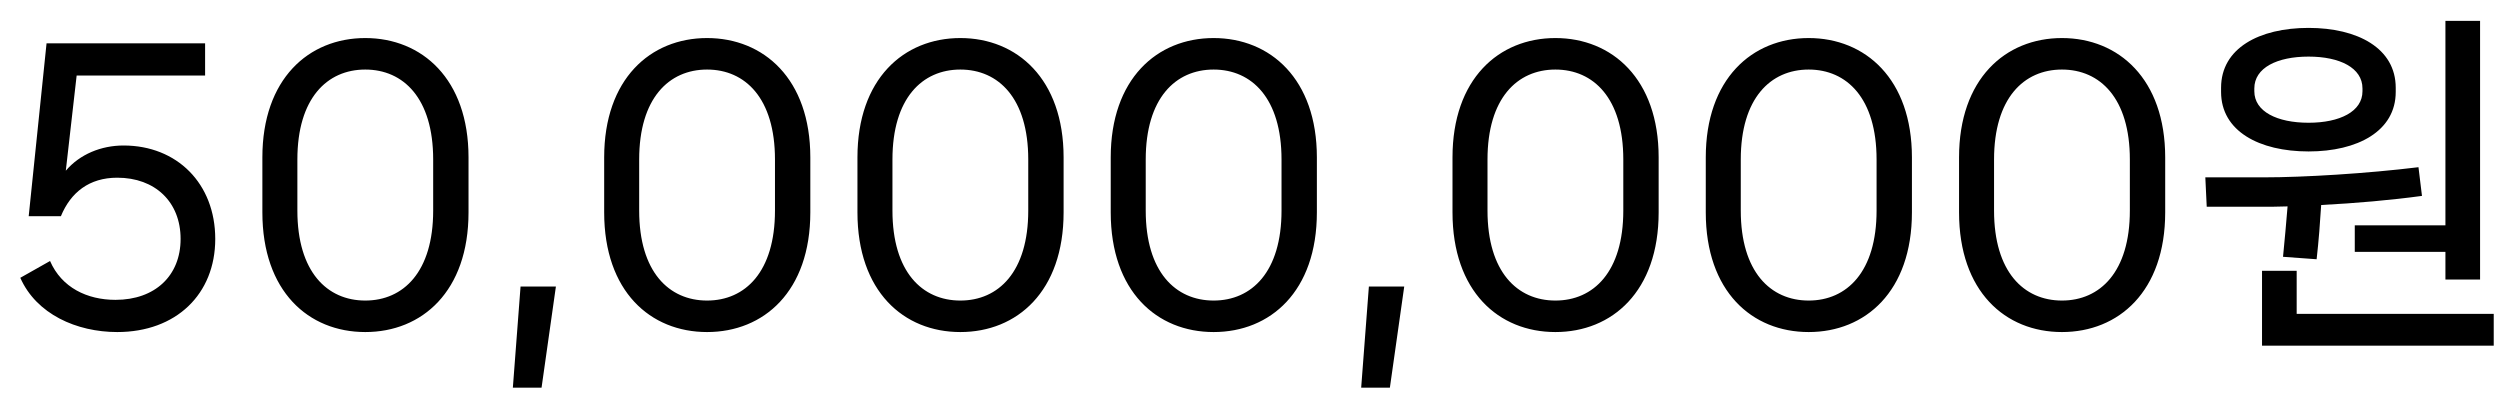 <svg width="100" height="16" viewBox="0 0 100 16" fill="none" xmlns="http://www.w3.org/2000/svg">
<path d="M4.942 5.82C4.046 5.82 3.192 6.17 2.632 6.828L3.066 3.02H8.204V1.732H1.862L1.148 8.648H2.436C2.828 7.696 3.57 7.108 4.69 7.108C6.202 7.108 7.224 8.074 7.224 9.558C7.224 11.028 6.202 11.994 4.62 11.994C3.486 11.994 2.464 11.504 2.002 10.44L0.812 11.112C1.456 12.568 3.066 13.282 4.69 13.282C7.042 13.282 8.61 11.77 8.61 9.558C8.61 7.346 7.084 5.82 4.942 5.82ZM14.611 13.282C16.879 13.282 18.741 11.658 18.741 8.494V6.296C18.741 3.16 16.879 1.522 14.611 1.522C12.343 1.522 10.495 3.16 10.495 6.296V8.494C10.495 11.658 12.343 13.282 14.611 13.282ZM14.611 12.022C13.085 12.022 11.895 10.874 11.895 8.424V6.38C11.895 3.93 13.085 2.782 14.611 2.782C16.137 2.782 17.327 3.93 17.327 6.38V8.424C17.327 10.874 16.137 12.022 14.611 12.022ZM21.662 15.508L22.236 11.462H20.822L20.514 15.508H21.662ZM28.283 13.282C30.551 13.282 32.413 11.658 32.413 8.494V6.296C32.413 3.16 30.551 1.522 28.283 1.522C26.015 1.522 24.167 3.16 24.167 6.296V8.494C24.167 11.658 26.015 13.282 28.283 13.282ZM28.283 12.022C26.757 12.022 25.567 10.874 25.567 8.424V6.38C25.567 3.93 26.757 2.782 28.283 2.782C29.809 2.782 30.999 3.93 30.999 6.38V8.424C30.999 10.874 29.809 12.022 28.283 12.022ZM38.414 13.282C40.682 13.282 42.544 11.658 42.544 8.494V6.296C42.544 3.16 40.682 1.522 38.414 1.522C36.146 1.522 34.298 3.16 34.298 6.296V8.494C34.298 11.658 36.146 13.282 38.414 13.282ZM38.414 12.022C36.888 12.022 35.698 10.874 35.698 8.424V6.38C35.698 3.93 36.888 2.782 38.414 2.782C39.94 2.782 41.13 3.93 41.13 6.38V8.424C41.13 10.874 39.94 12.022 38.414 12.022ZM48.545 13.282C50.813 13.282 52.675 11.658 52.675 8.494V6.296C52.675 3.16 50.813 1.522 48.545 1.522C46.277 1.522 44.429 3.16 44.429 6.296V8.494C44.429 11.658 46.277 13.282 48.545 13.282ZM48.545 12.022C47.019 12.022 45.829 10.874 45.829 8.424V6.38C45.829 3.93 47.019 2.782 48.545 2.782C50.071 2.782 51.261 3.93 51.261 6.38V8.424C51.261 10.874 50.071 12.022 48.545 12.022ZM55.595 15.508L56.169 11.462H54.755L54.447 15.508H55.595ZM62.216 13.282C64.484 13.282 66.346 11.658 66.346 8.494V6.296C66.346 3.16 64.484 1.522 62.216 1.522C59.948 1.522 58.1 3.16 58.1 6.296V8.494C58.1 11.658 59.948 13.282 62.216 13.282ZM62.216 12.022C60.69 12.022 59.5 10.874 59.5 8.424V6.38C59.5 3.93 60.69 2.782 62.216 2.782C63.742 2.782 64.932 3.93 64.932 6.38V8.424C64.932 10.874 63.742 12.022 62.216 12.022ZM72.347 13.282C74.615 13.282 76.477 11.658 76.477 8.494V6.296C76.477 3.16 74.615 1.522 72.347 1.522C70.079 1.522 68.231 3.16 68.231 6.296V8.494C68.231 11.658 70.079 13.282 72.347 13.282ZM72.347 12.022C70.821 12.022 69.631 10.874 69.631 8.424V6.38C69.631 3.93 70.821 2.782 72.347 2.782C73.873 2.782 75.063 3.93 75.063 6.38V8.424C75.063 10.874 73.873 12.022 72.347 12.022ZM82.478 13.282C84.746 13.282 86.608 11.658 86.608 8.494V6.296C86.608 3.16 84.746 1.522 82.478 1.522C80.21 1.522 78.362 3.16 78.362 6.296V8.494C78.362 11.658 80.21 13.282 82.478 13.282ZM82.478 12.022C80.952 12.022 79.762 10.874 79.762 8.424V6.38C79.762 3.93 80.952 2.782 82.478 2.782C84.004 2.782 85.194 3.93 85.194 6.38V8.424C85.194 10.874 84.004 12.022 82.478 12.022ZM94.191 10.076H97.817V11.182H99.203V0.836H97.817V9.012H94.191V10.076ZM92.343 6.058C94.303 6.058 95.829 5.246 95.829 3.678V3.51C95.829 1.928 94.303 1.116 92.343 1.116C90.369 1.116 88.843 1.928 88.843 3.51V3.678C88.843 5.246 90.369 6.058 92.343 6.058ZM90.173 3.538C90.173 2.712 91.083 2.264 92.343 2.264C93.589 2.264 94.499 2.712 94.499 3.538V3.65C94.499 4.462 93.589 4.91 92.343 4.91C91.083 4.91 90.173 4.462 90.173 3.65V3.538ZM92.665 10.37C92.749 9.628 92.805 8.886 92.847 8.2C94.219 8.13 95.647 8.004 96.879 7.836L96.739 6.688C94.681 6.94 92.161 7.094 90.551 7.094H88.213L88.269 8.27H90.439C90.775 8.27 91.125 8.27 91.503 8.256C91.447 8.9 91.391 9.6 91.321 10.272L92.665 10.37ZM91.867 10.832H90.481V13.828H99.749V12.554H91.867V10.832Z" fill="black"/>
</svg>
